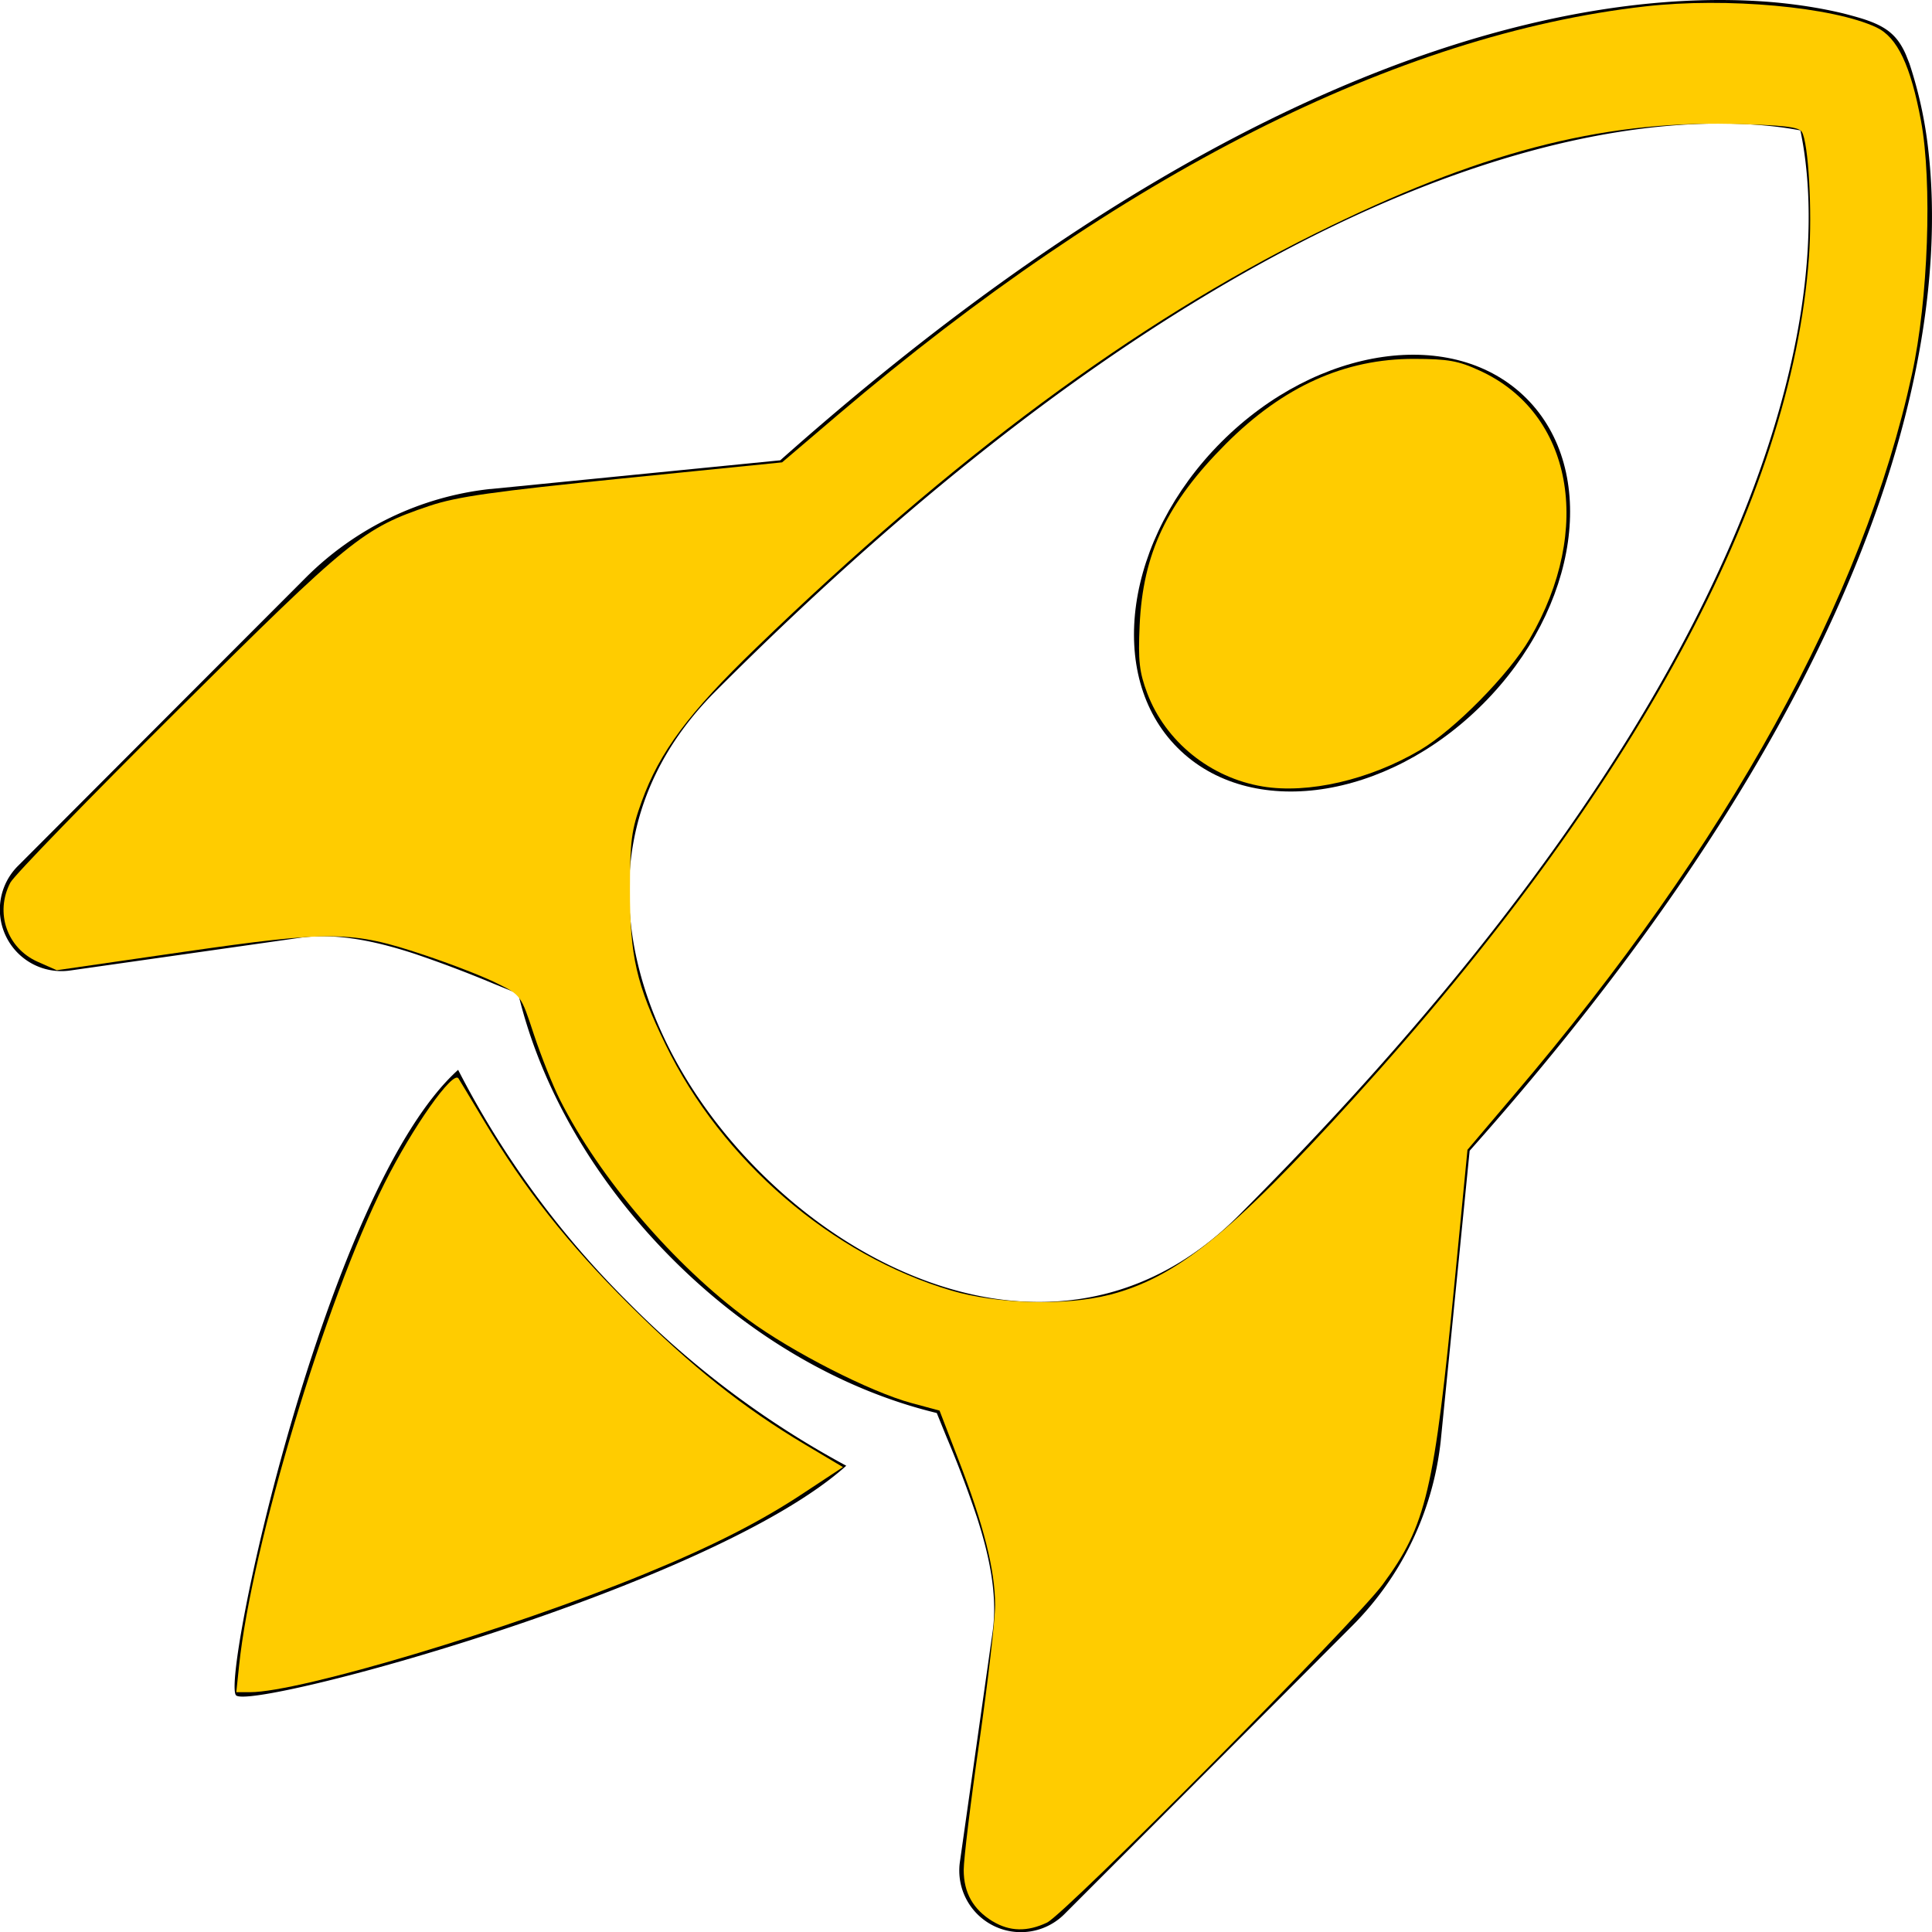 <?xml version="1.0" encoding="UTF-8" standalone="no"?>
<svg
   width="16"
   height="16"
   fill="currentColor"
   class="bi bi-rocket-takeoff"
   viewBox="0 0 16 16"
   version="1.1"
   id="svg8"
   sodipodi:docname="rocket-takeoff.svg"
   xmlns:inkscape="http://www.inkscape.org/namespaces/inkscape"
   xmlns:sodipodi="http://sodipodi.sourceforge.net/DTD/sodipodi-0.dtd"
   xmlns="http://www.w3.org/2000/svg"
   xmlns:svg="http://www.w3.org/2000/svg">
  <defs
     id="defs12" />
  <sodipodi:namedview
     id="namedview10"
     pagecolor="#ffffff"
     bordercolor="#000000"
     borderopacity="0.25"
     inkscape:showpageshadow="2"
     inkscape:pageopacity="0.0"
     inkscape:pagecheckerboard="0"
     inkscape:deskcolor="#d1d1d1"
     showgrid="false" />
  <path
     d="m 9.752,6.193 c 0.599,0.6 1.73,0.437 2.528,-0.362 C 13.078,5.032 13.24,3.899 12.642,3.3 12.043,2.7 10.912,2.862 10.114,3.661 9.316,4.461 9.154,5.594 9.752,6.193"
     id="path2" />
  <path
     d="m 15.811,3.312 c -0.363,1.534 -1.334,3.626 -3.64,6.218 l -0.24,2.408 a 2.56,2.56 0 0 1 -0.732,1.526 L 8.817,15.85 A 0.51,0.51 0 0 1 7.95,15.416 L 8.22,13.517 C 8.26,13.237 8.207,12.924 8.089,12.561 A 9,9 0 0 0 7.84,11.904 L 7.758,11.702 C 6.943,11.505 6.18,11.04 5.567,10.425 4.953,9.81 4.488,9.046 4.292,8.23 L 4.089,8.147 A 10,10 0 0 0 3.434,7.899 C 3.071,7.78 2.759,7.727 2.479,7.767 L 0.583,8.037 A 0.51,0.51 0 0 1 0.15,7.17 L 2.532,4.784 C 2.942,4.374 3.479,4.114 4.056,4.05 h 0.006 l 2.4,-0.238 c 2.543,-2.262 4.625,-3.23 6.161,-3.604 0.89,-0.217 1.59,-0.232 2.08,-0.188 0.244,0.023 0.435,0.06 0.57,0.093 q 0.1,0.026 0.16,0.045 c 0.184,0.06 0.279,0.13 0.351,0.295 l 0.029,0.073 a 3.5,3.5 0 0 1 0.157,0.721 c 0.055,0.485 0.051,1.178 -0.159,2.065 m -4.828,7.475 0.04,-0.04 -0.107,1.081 a 1.54,1.54 0 0 1 -0.44,0.913 l -1.298,1.3 0.054,-0.38 C 9.304,13.155 9.198,12.668 9.06,12.243 a 9,9 0 0 0 -0.164,-0.45 c 0.738,-0.065 1.462,-0.38 2.087,-1.006 M 5.205,5 C 4.58,5.626 4.265,6.351 4.201,7.09 A 9,9 0 0 0 3.751,6.926 C 3.327,6.788 2.841,6.682 2.335,6.754 l -0.38,0.054 1.3,-1.3 C 3.5,5.262 3.821,5.107 4.165,5.068 L 5.245,4.961 Z M 14.611,1.039 C 14.231,1.005 13.644,1.012 12.865,1.202 11.307,1.582 8.948,2.698 5.928,5.723 5.308,6.343 5.129,7.063 5.241,7.774 5.348,8.45 5.724,9.136 6.289,9.702 c 0.564,0.565 1.25,0.941 1.924,1.049 0.71,0.112 1.429,-0.067 2.048,-0.688 C 13.34,6.98 14.453,4.619 14.817,3.076 15,2.305 14.997,1.731 14.955,1.363 A 3,3 0 0 0 14.91,1.08 3,3 0 0 0 14.61,1.039 Z"
     id="path4" />
  <path
     d="M 7.009,12.139 A 7.6,7.6 0 0 1 5.205,10.787 7.6,7.6 0 0 1 3.794,8.86 C 2.692,9.852 1.829,13.914 1.955,14.04 2.08,14.166 5.891,13.144 7.009,12.138 Z"
     id="path6" />
  <path
     style="fill:#ffcc00;stroke-width:0.098;stroke-linejoin:round;paint-order:markers fill stroke"
     d="M 1.98,13.794 C 2.084,12.799 2.692,10.782 3.184,9.8 3.417,9.335 3.751,8.862 3.797,8.931 c 0.006,0.008 0.1,0.166 0.21,0.349 0.339,0.567 0.696,1.019 1.204,1.524 0.517,0.514 0.944,0.854 1.456,1.159 l 0.314,0.187 -0.308,0.203 C 6.308,12.597 5.898,12.806 5.333,13.037 4.223,13.493 2.482,14.014 2.071,14.014 H 1.957 Z"
     id="path310" />
  <path
     style="fill:#ffcc00;stroke-width:0.098;stroke-linejoin:round;paint-order:markers fill stroke"
     d="m 8.221,15.912 c -0.162,-0.099 -0.24,-0.237 -0.24,-0.426 0,-0.09 0.058,-0.569 0.13,-1.064 0.071,-0.496 0.13,-1.005 0.13,-1.131 0,-0.286 -0.094,-0.661 -0.301,-1.196 L 7.781,11.682 7.547,11.619 C 7.207,11.527 6.557,11.195 6.197,10.93 5.582,10.478 4.965,9.757 4.637,9.107 4.577,8.988 4.48,8.744 4.421,8.566 4.314,8.241 4.314,8.241 4.115,8.143 4.006,8.088 3.733,7.982 3.508,7.907 2.913,7.708 2.748,7.706 1.506,7.885 L 0.47,8.035 0.312,7.965 C 0.057,7.852 -0.044,7.557 0.086,7.309 0.117,7.25 0.741,6.607 1.473,5.88 2.901,4.46 3.007,4.374 3.558,4.189 3.785,4.113 4.087,4.07 5.157,3.962 L 6.477,3.829 6.942,3.433 C 9.275,1.447 11.569,0.286 13.624,0.053 c 0.674,-0.077 1.556,0.004 1.916,0.174 0.173,0.082 0.283,0.314 0.369,0.775 0.094,0.508 0.06,1.479 -0.075,2.097 -0.405,1.862 -1.524,3.889 -3.295,5.968 L 12.153,9.522 12.051,10.571 c -0.174,1.785 -0.238,2.06 -0.601,2.552 -0.228,0.31 -2.629,2.728 -2.779,2.799 -0.164,0.078 -0.31,0.074 -0.449,-0.01 z m 0.961,-5.187 c 0.558,-0.144 1.007,-0.504 2.027,-1.627 2.331,-2.565 3.625,-4.958 3.772,-6.969 0.028,-0.381 -0.004,-0.949 -0.059,-1.037 -0.026,-0.042 -0.155,-0.056 -0.585,-0.066 C 13.244,1.002 12.237,1.267 10.896,1.932 9.396,2.676 7.894,3.788 6.262,5.365 5.703,5.904 5.463,6.226 5.314,6.638 c -0.084,0.232 -0.097,0.326 -0.097,0.73 -0.001,0.548 0.053,0.786 0.295,1.283 0.466,0.96 1.378,1.745 2.367,2.037 0.378,0.112 0.95,0.127 1.304,0.036 z"
     id="path312" />
  <path
     style="fill:#ffcc00;stroke-width:0.098;stroke-linejoin:round;paint-order:markers fill stroke"
     d="M 10.456,6.513 C 10.023,6.441 9.652,6.141 9.501,5.741 9.435,5.565 9.425,5.474 9.438,5.179 9.465,4.582 9.664,4.165 10.153,3.675 c 0.475,-0.475 0.983,-0.704 1.559,-0.703 0.281,6.616e-4 0.368,0.016 0.546,0.099 0.763,0.351 0.94,1.31 0.411,2.219 -0.172,0.295 -0.625,0.755 -0.909,0.922 -0.419,0.247 -0.926,0.364 -1.305,0.301 z"
     id="path314" />
</svg>
